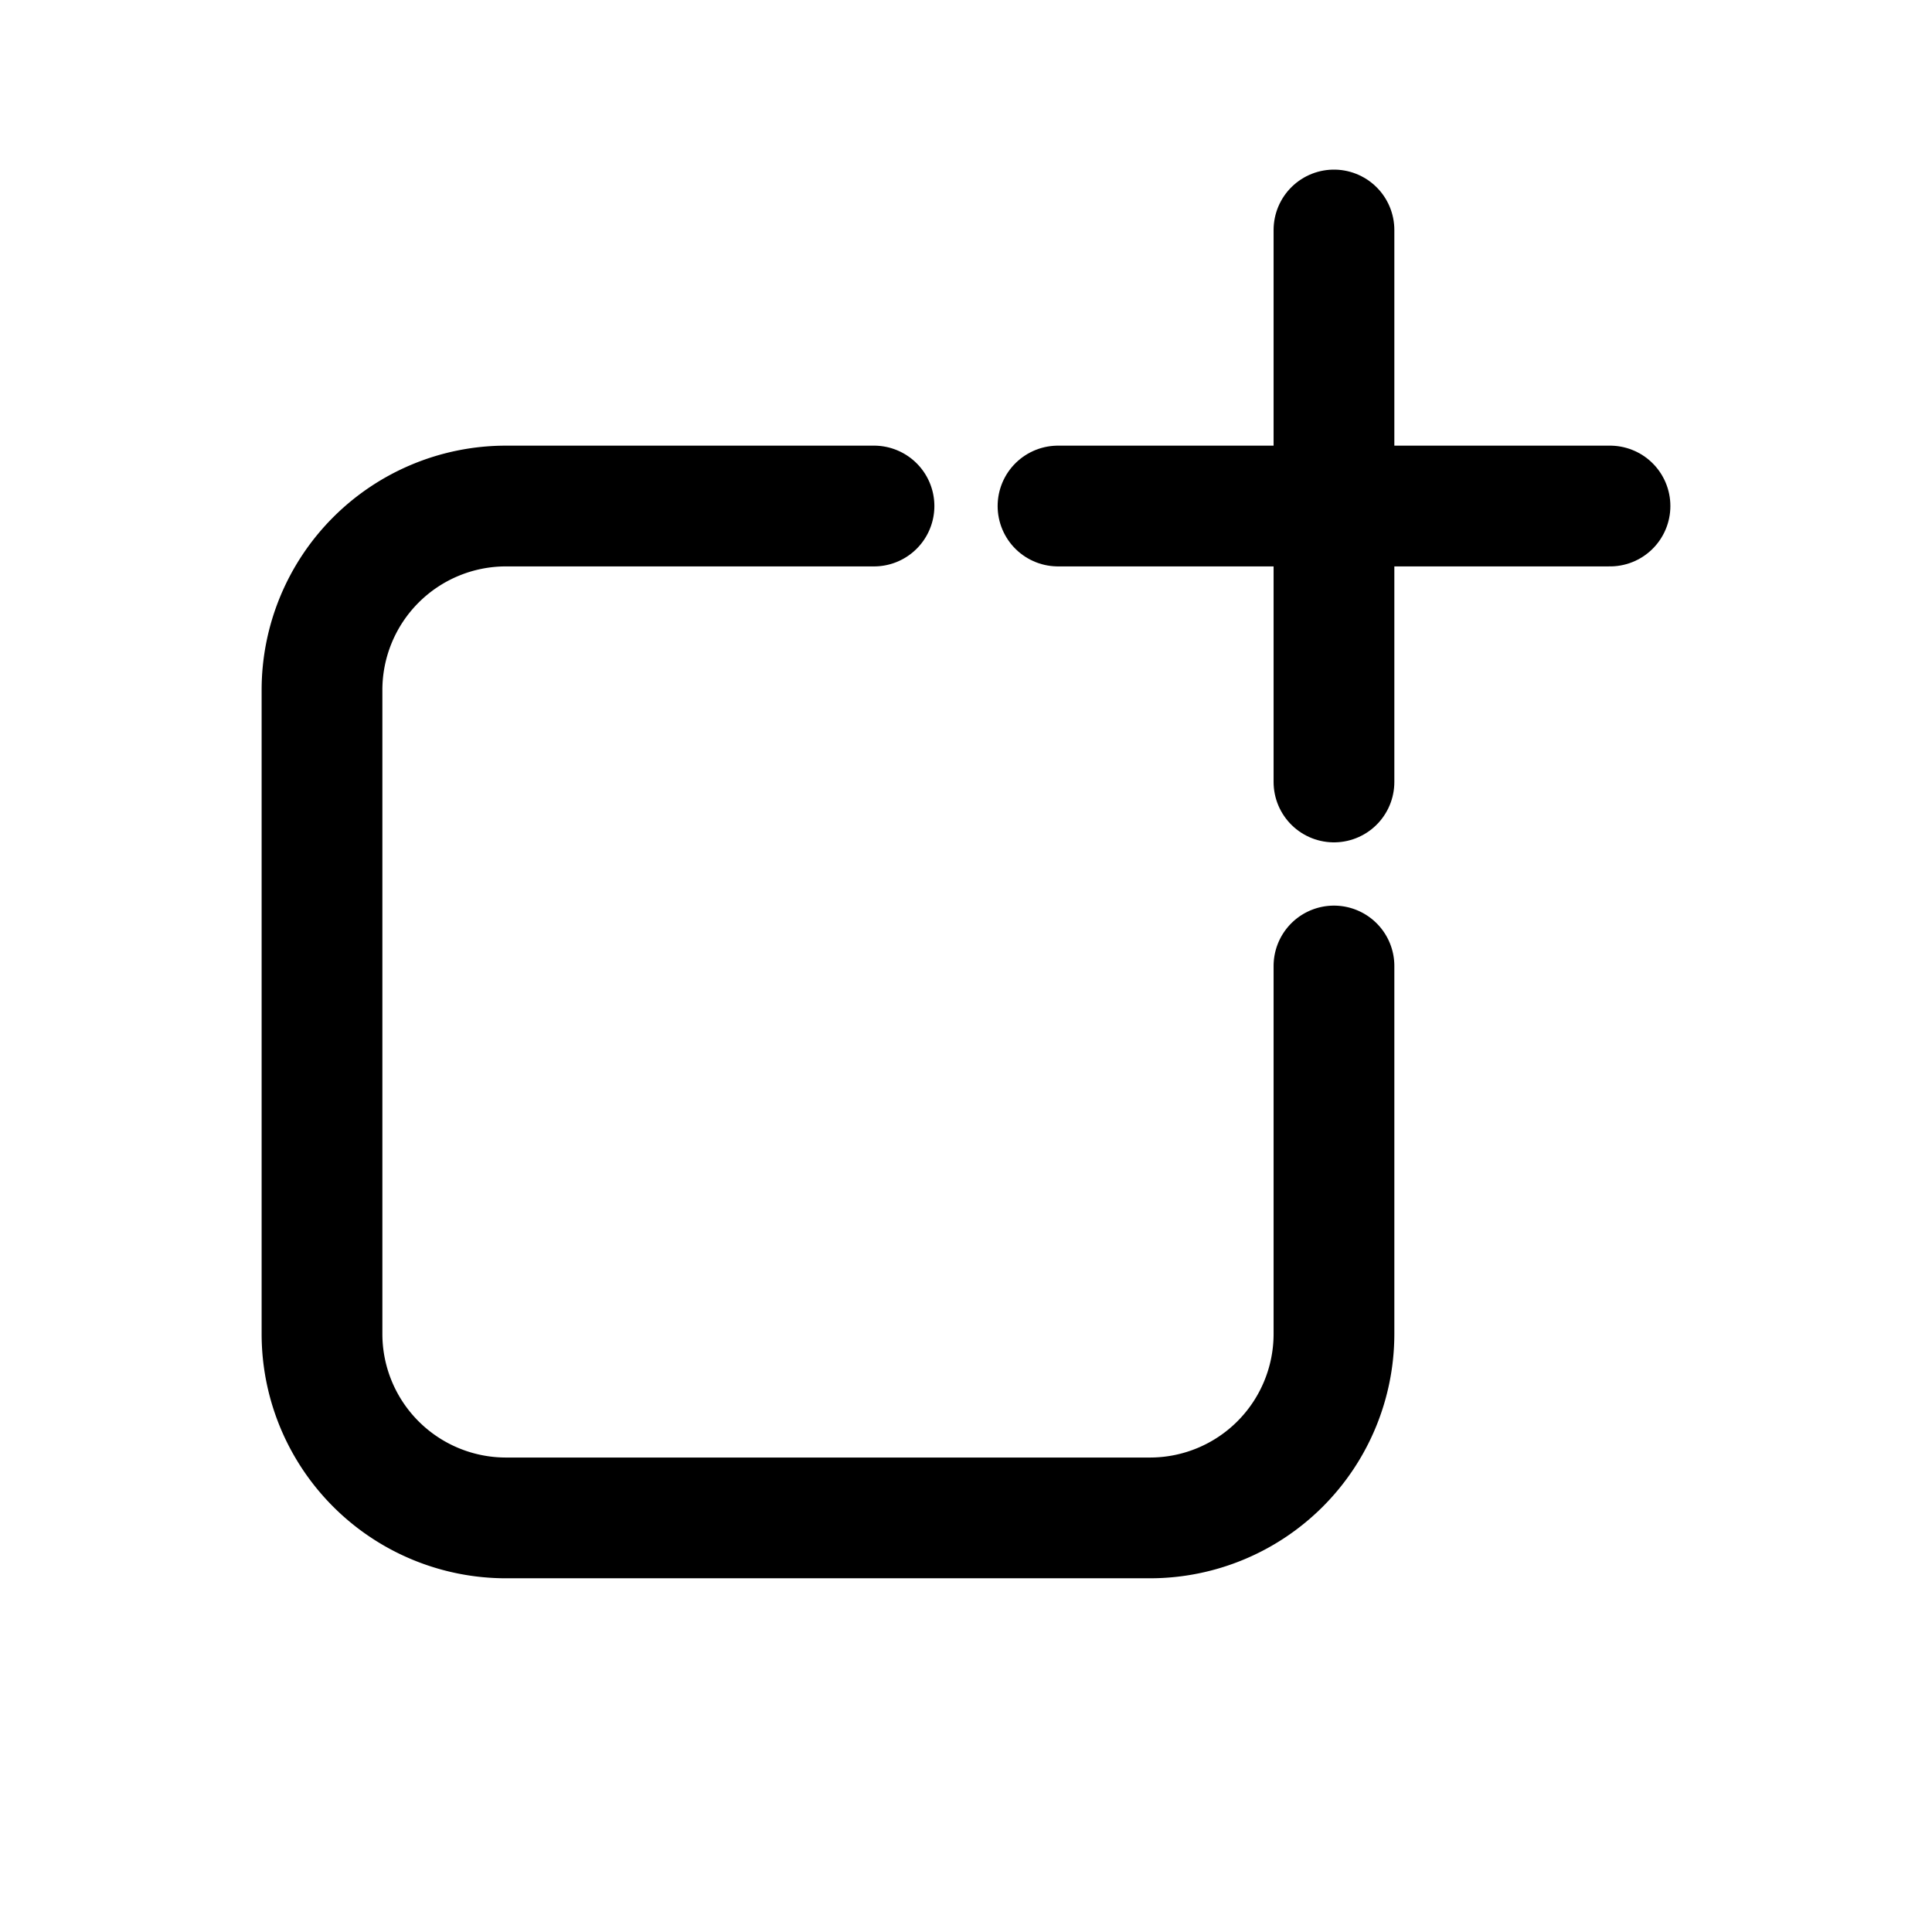 <svg width="46" height="46" fill="none" stroke="currentColor" stroke-linecap="round" stroke-linejoin="round" stroke-width="1.5" viewBox="0 0 24 24" xmlns="http://www.w3.org/2000/svg">
  <path d="M10.857 6.286H6.286A2.286 2.286 0 0 0 4 8.57v8a2.286 2.286 0 0 0 2.286 2.286h8a2.286 2.286 0 0 0 2.285-2.285V12"></path>
  <path d="M16.571 2.857v6.857"></path>
  <path d="M20 6.286h-6.857"></path>
</svg>